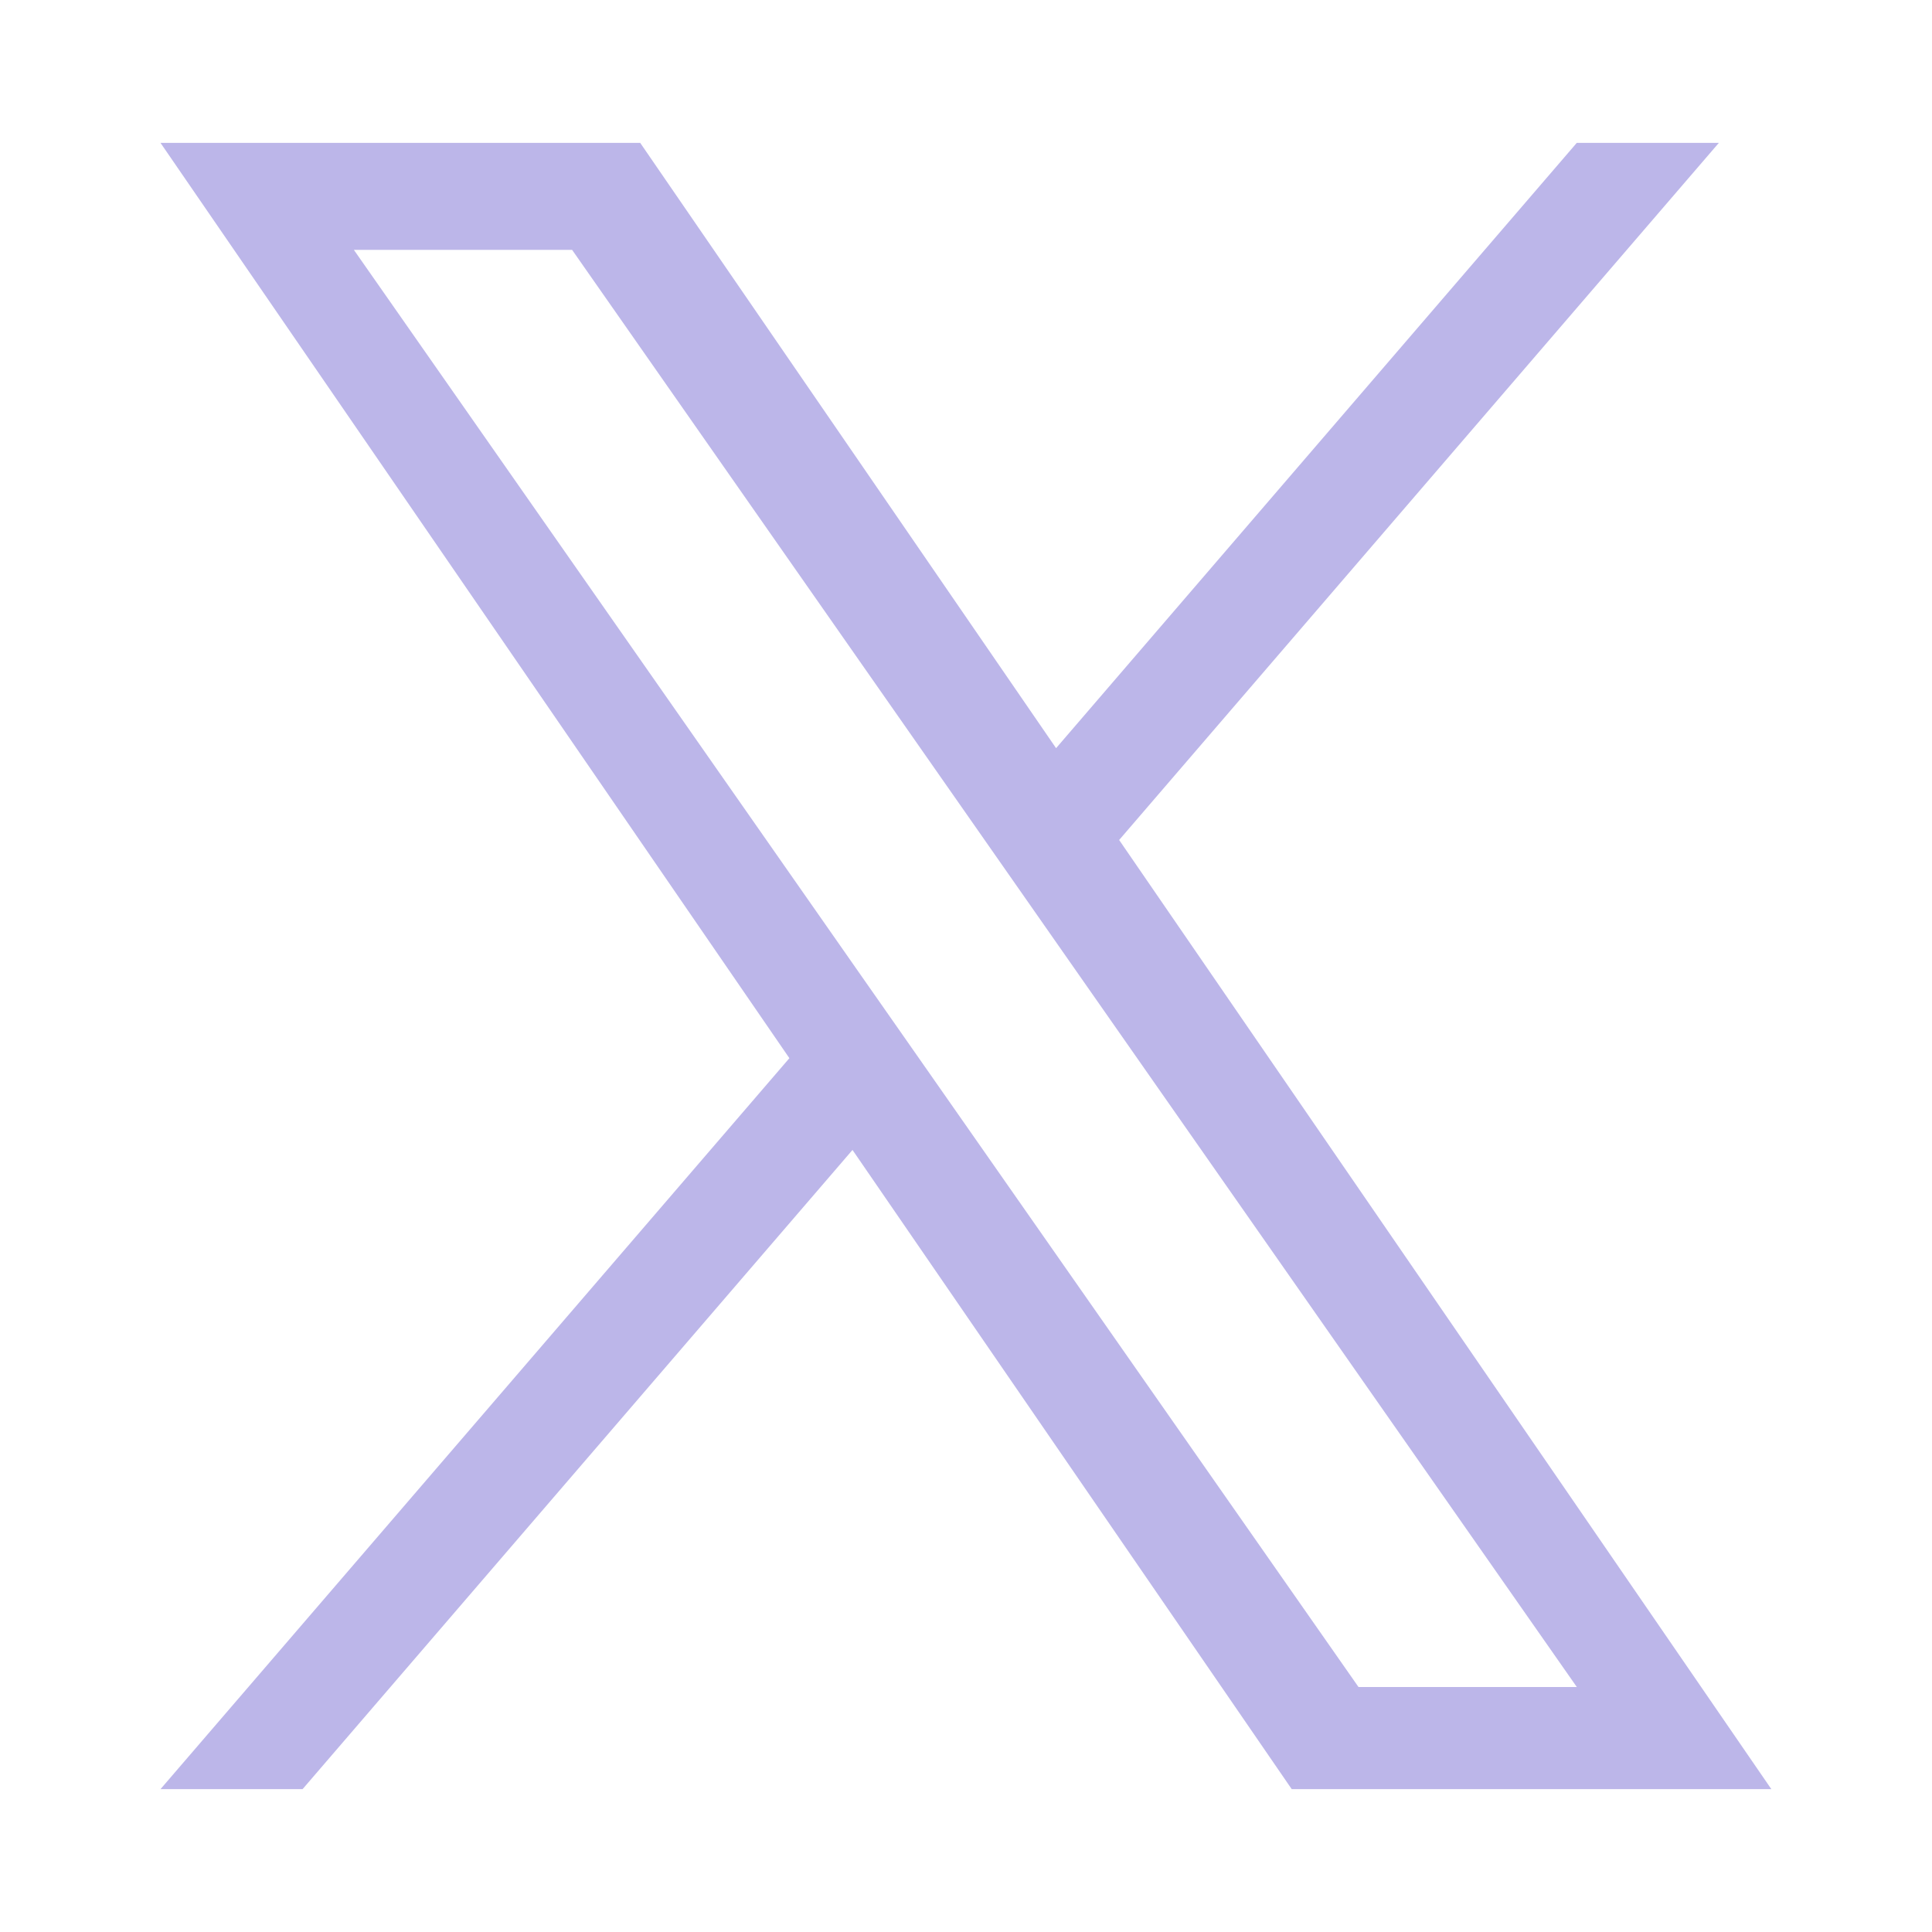 <svg width="24" height="24" viewBox="0 0 24 24" fill="none" xmlns="http://www.w3.org/2000/svg">
<path d="M13.903 10.434L21.352 1.775H19.587L13.119 9.294L7.953 1.775H1.994L9.806 13.145L1.994 22.225H3.759L10.59 14.285L16.046 22.225H22.004L13.902 10.434H13.903ZM11.485 13.245L10.693 12.113L4.396 3.104H7.107L12.189 10.374L12.981 11.507L19.588 20.957H16.876L11.485 13.245V13.245Z" fill="#BCB6E9"/>
</svg>
